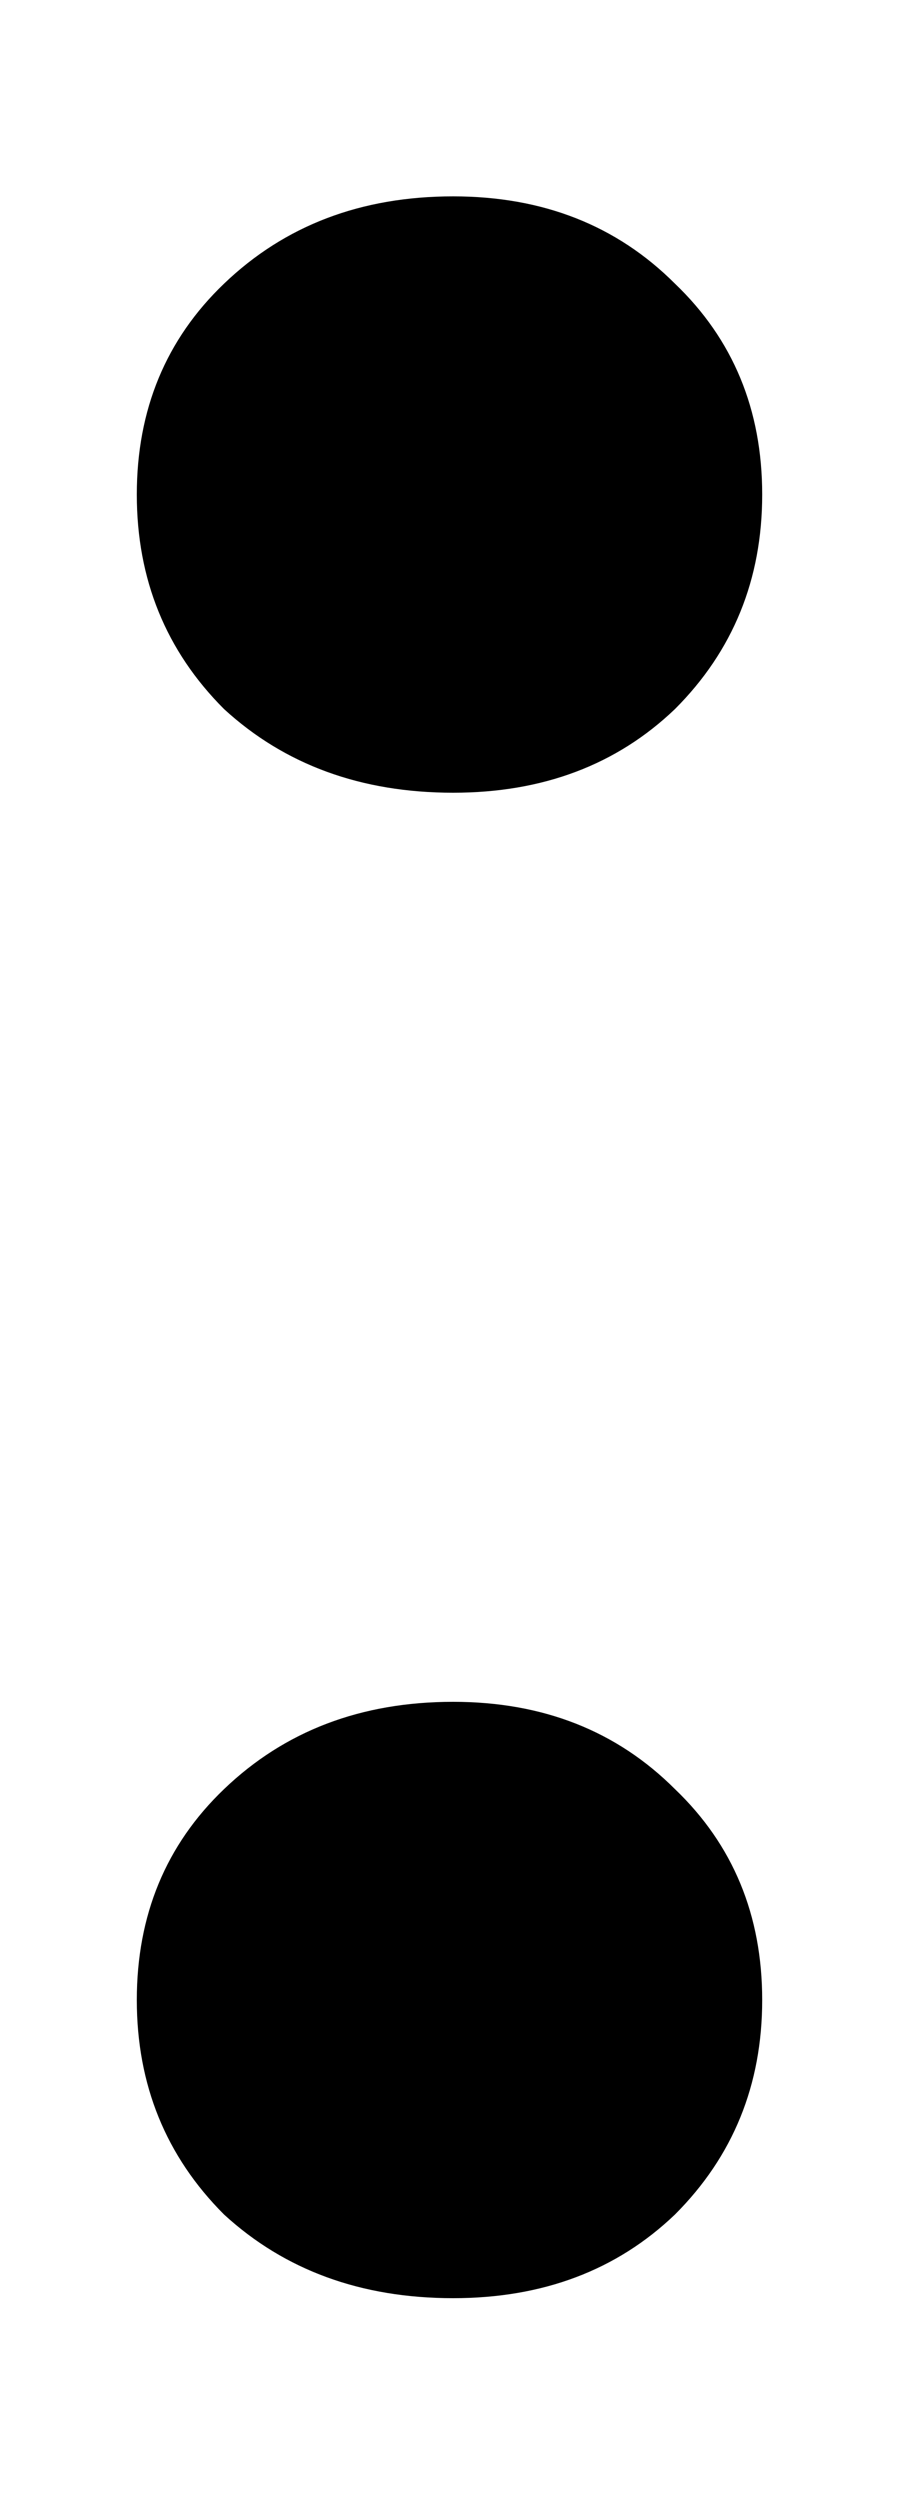 <svg width="4" height="11" viewBox="0 0 4 11" fill="none" xmlns="http://www.w3.org/2000/svg">
<path d="M1.994 10.112C1.589 10.112 1.253 9.989 0.986 9.744C0.73 9.488 0.602 9.173 0.602 8.8C0.602 8.427 0.73 8.117 0.986 7.872C1.253 7.616 1.589 7.488 1.994 7.488C2.389 7.488 2.714 7.616 2.97 7.872C3.226 8.117 3.354 8.427 3.354 8.8C3.354 9.173 3.226 9.488 2.97 9.744C2.714 9.989 2.389 10.112 1.994 10.112ZM1.994 3.488C1.589 3.488 1.253 3.365 0.986 3.12C0.73 2.864 0.602 2.549 0.602 2.176C0.602 1.803 0.73 1.493 0.986 1.248C1.253 0.992 1.589 0.864 1.994 0.864C2.389 0.864 2.714 0.992 2.97 1.248C3.226 1.493 3.354 1.803 3.354 2.176C3.354 2.549 3.226 2.864 2.97 3.12C2.714 3.365 2.389 3.488 1.994 3.488Z" fill="black"/>
</svg>
